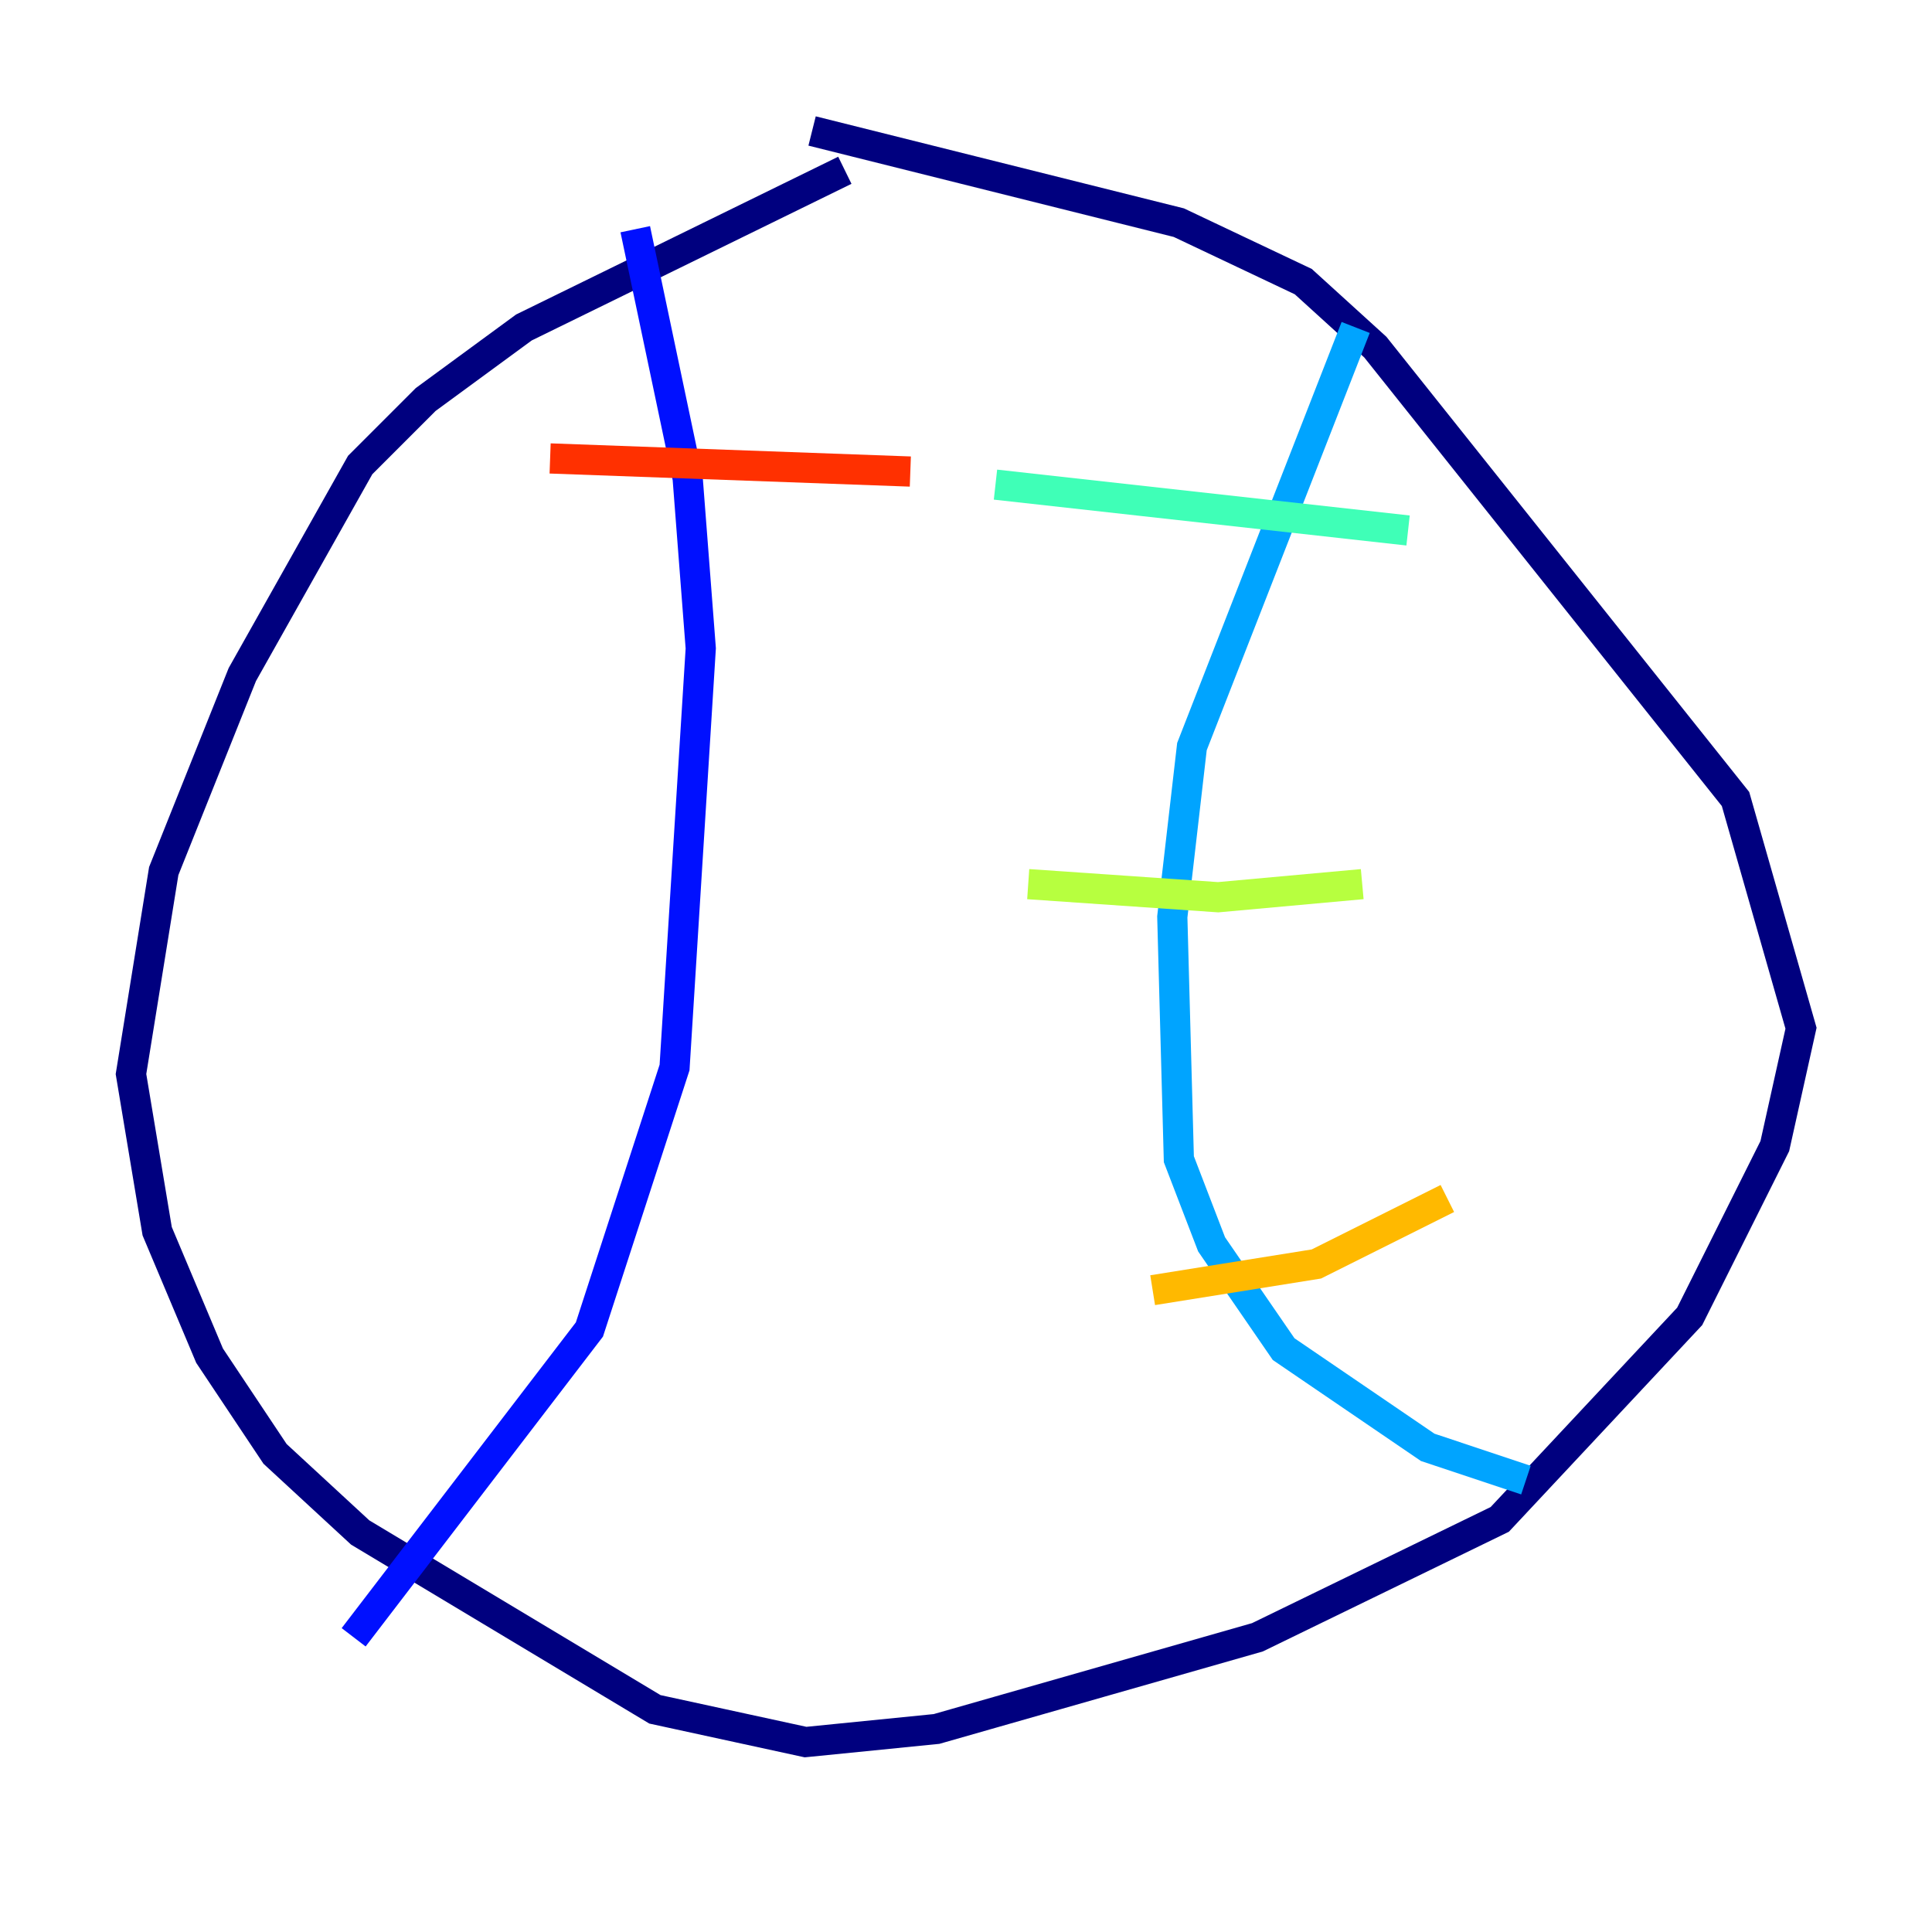 <?xml version="1.0" encoding="utf-8" ?>
<svg baseProfile="tiny" height="128" version="1.2" viewBox="0,0,128,128" width="128" xmlns="http://www.w3.org/2000/svg" xmlns:ev="http://www.w3.org/2001/xml-events" xmlns:xlink="http://www.w3.org/1999/xlink"><defs /><polyline fill="none" points="55.973,11.281 34.712,21.695 28.203,26.468 23.864,30.807 16.054,44.691 10.848,57.709 8.678,71.159 10.414,81.573 13.885,89.817 18.224,96.325 23.864,101.532 43.39,113.248 53.37,115.417 62.047,114.549 83.308,108.475 99.363,100.664 111.946,87.214 117.586,75.932 119.322,68.122 114.983,52.936 91.119,22.997 86.346,18.658 78.102,14.752 53.803,8.678" stroke="#00007f" stroke-width="2" /><polyline fill="none" points="42.088,15.186 45.559,31.675 46.427,42.956 44.691,70.725 39.051,88.081 23.43,108.475" stroke="#0010ff" stroke-width="2" /><polyline fill="none" points="89.817,21.695 78.969,49.464 77.668,60.746 78.102,76.8 80.271,82.441 85.044,89.383 94.59,95.891 101.098,98.061" stroke="#00a4ff" stroke-width="2" /><polyline fill="none" points="65.953,32.108 93.288,35.146" stroke="#3fffb7" stroke-width="2" /><polyline fill="none" points="68.122,58.576 80.705,59.444 90.251,58.576" stroke="#b7ff3f" stroke-width="2" /><polyline fill="none" points="76.366,85.478 87.214,83.742 95.891,79.403" stroke="#ffb900" stroke-width="2" /><polyline fill="none" points="36.447,30.373 60.312,31.241" stroke="#ff3000" stroke-width="2" /><polyline fill="none" points="37.315,54.237 37.315,54.237" stroke="#7f0000" stroke-width="2" /></svg>